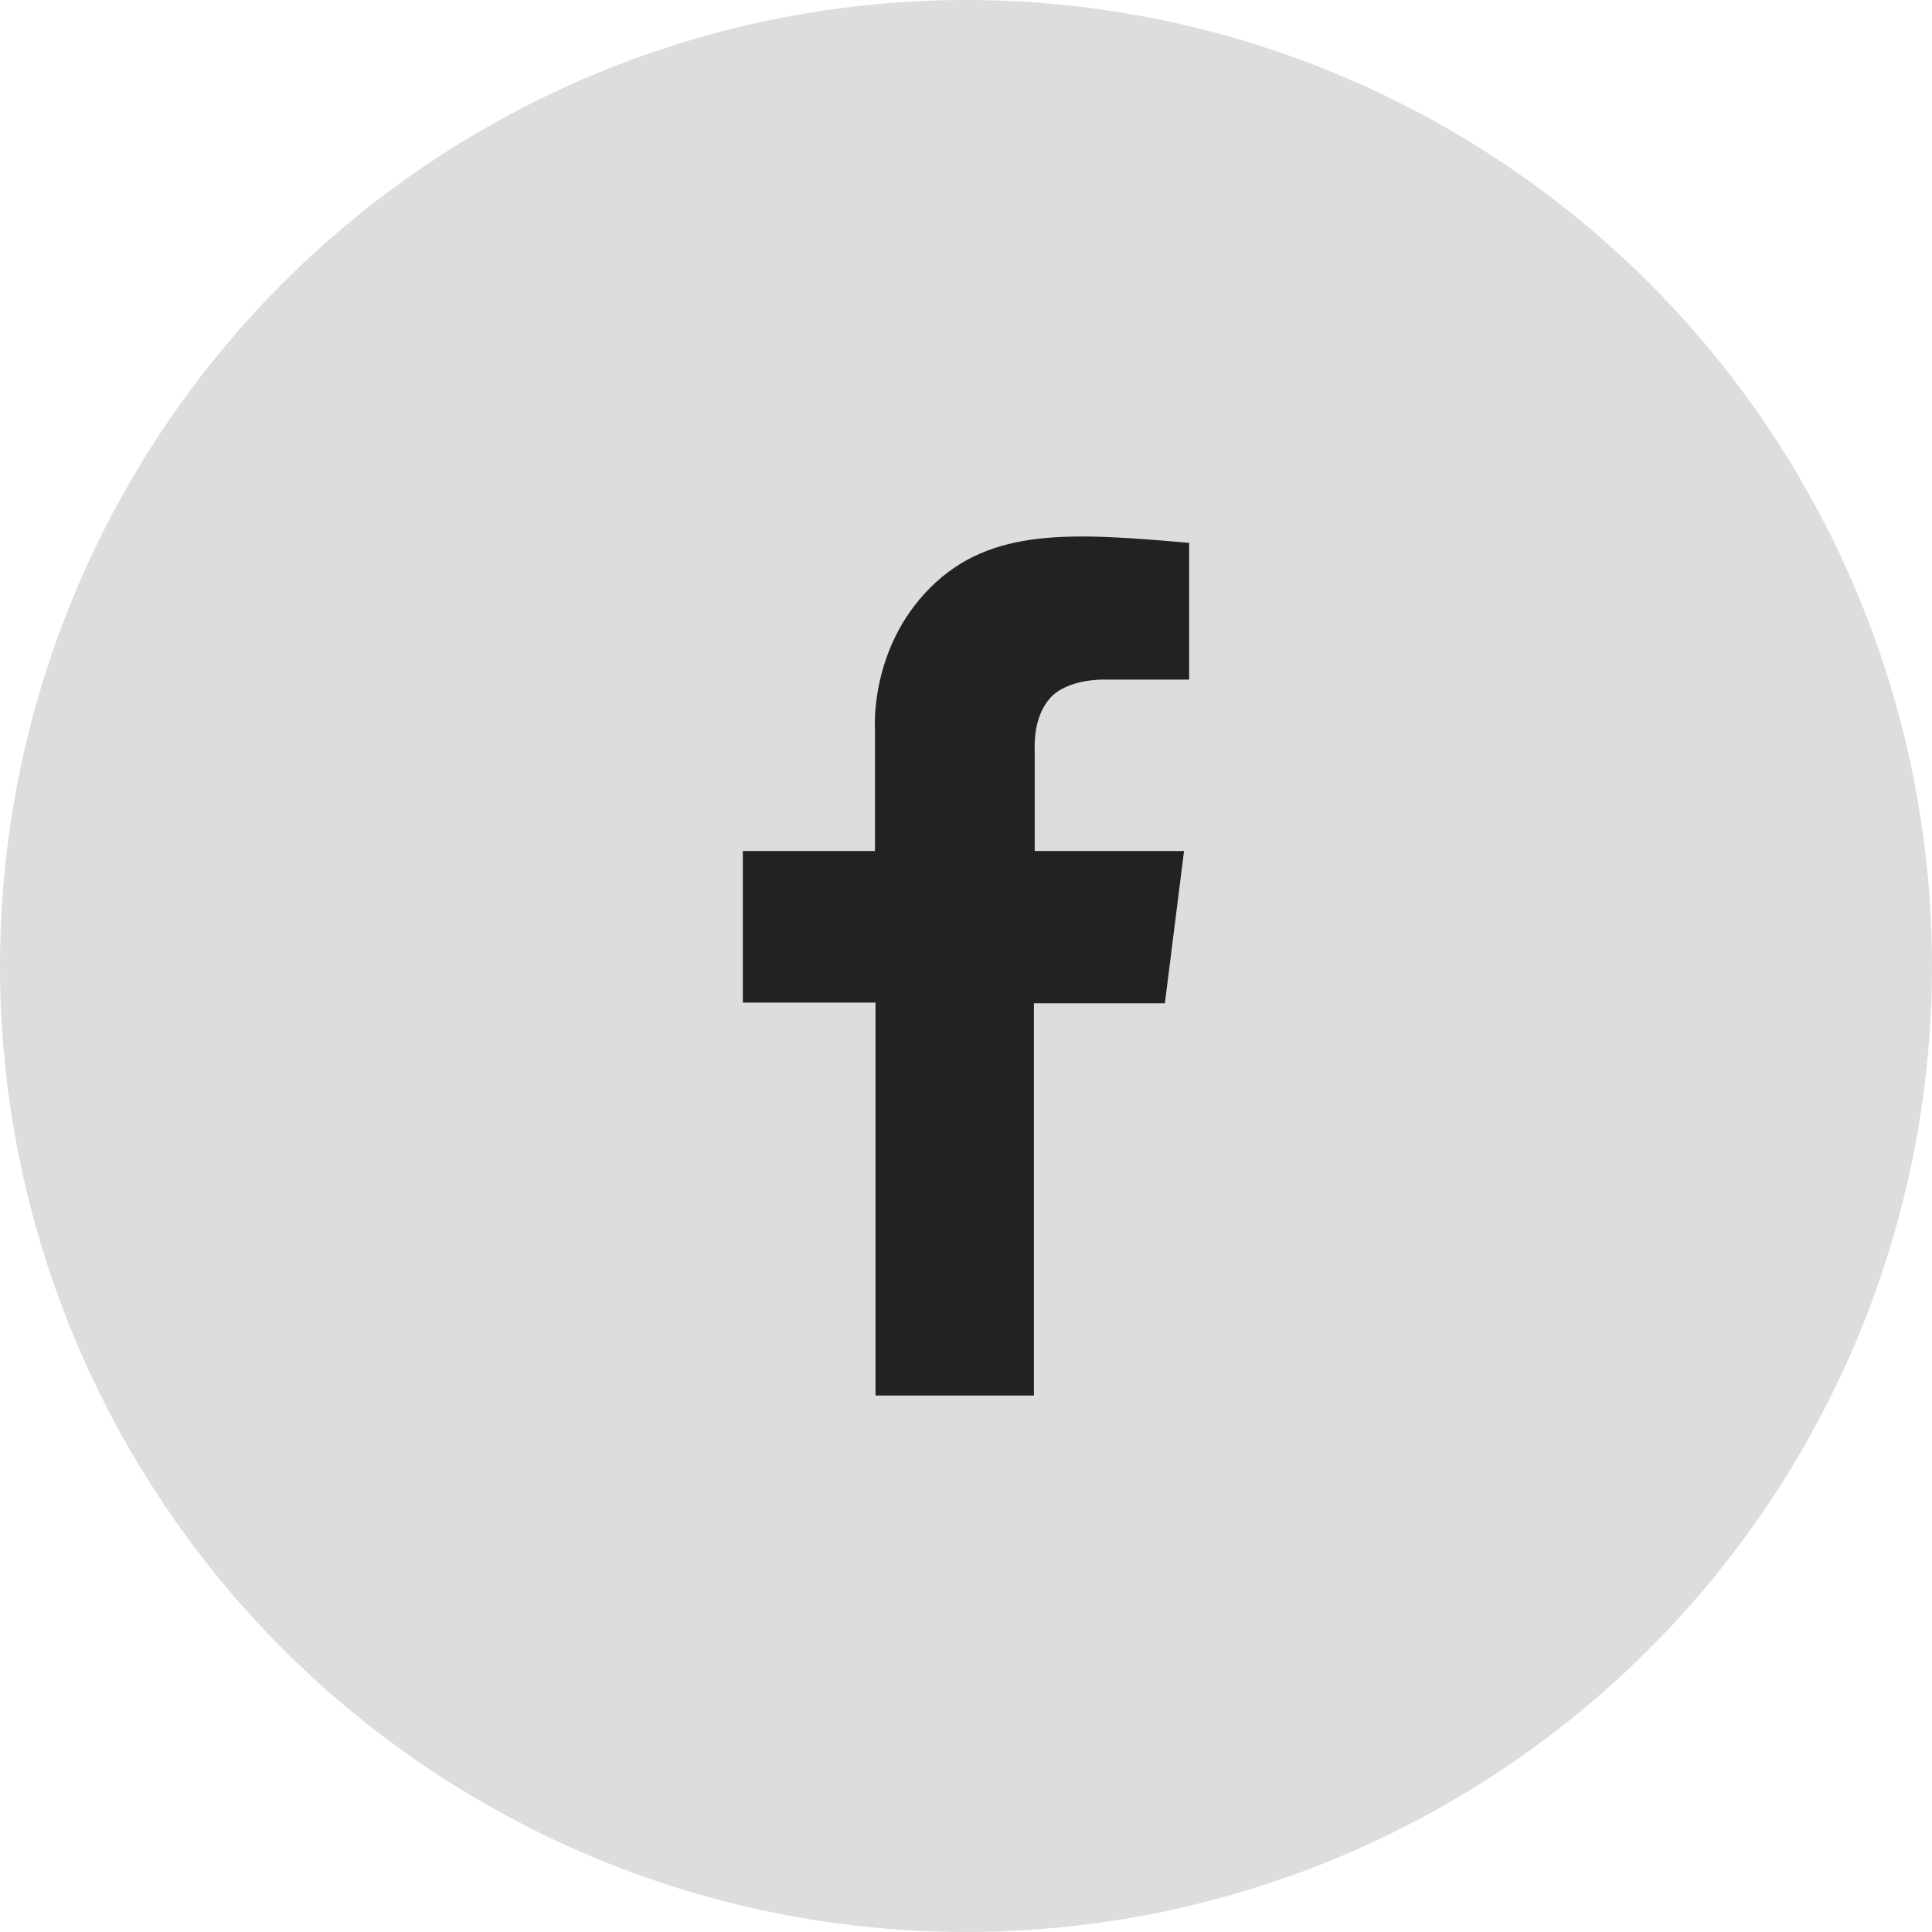 <?xml version="1.0" encoding="utf-8"?>
<!-- Generator: Adobe Illustrator 16.0.0, SVG Export Plug-In . SVG Version: 6.00 Build 0)  -->
<!DOCTYPE svg PUBLIC "-//W3C//DTD SVG 1.1//EN" "http://www.w3.org/Graphics/SVG/1.1/DTD/svg11.dtd">
<svg version="1.1" id="Layer_1" xmlns="http://www.w3.org/2000/svg" xmlns:xlink="http://www.w3.org/1999/xlink" x="0px" y="0px"
	 width="64px" height="64px" viewBox="0 0 64 64" enable-background="new 0 0 64 64" xml:space="preserve">
<g>
	<circle fill="#DEDDDD" cx="32" cy="32" r="32"/>
	<path fill="#222222" d="M24.609,28.191h4.376v-4.058c0,0-0.184-2.651,1.829-4.664c2.011-2.013,4.721-1.821,8.578-1.486v4.529
		h-2.852c0,0-1.197-0.024-1.762,0.622c-0.563,0.647-0.502,1.57-0.502,1.798v3.259h4.947l-0.635,5.045h-4.338v12.992h-5.247V33.211
		h-4.396V28.191z"/>
</g>
</svg>
